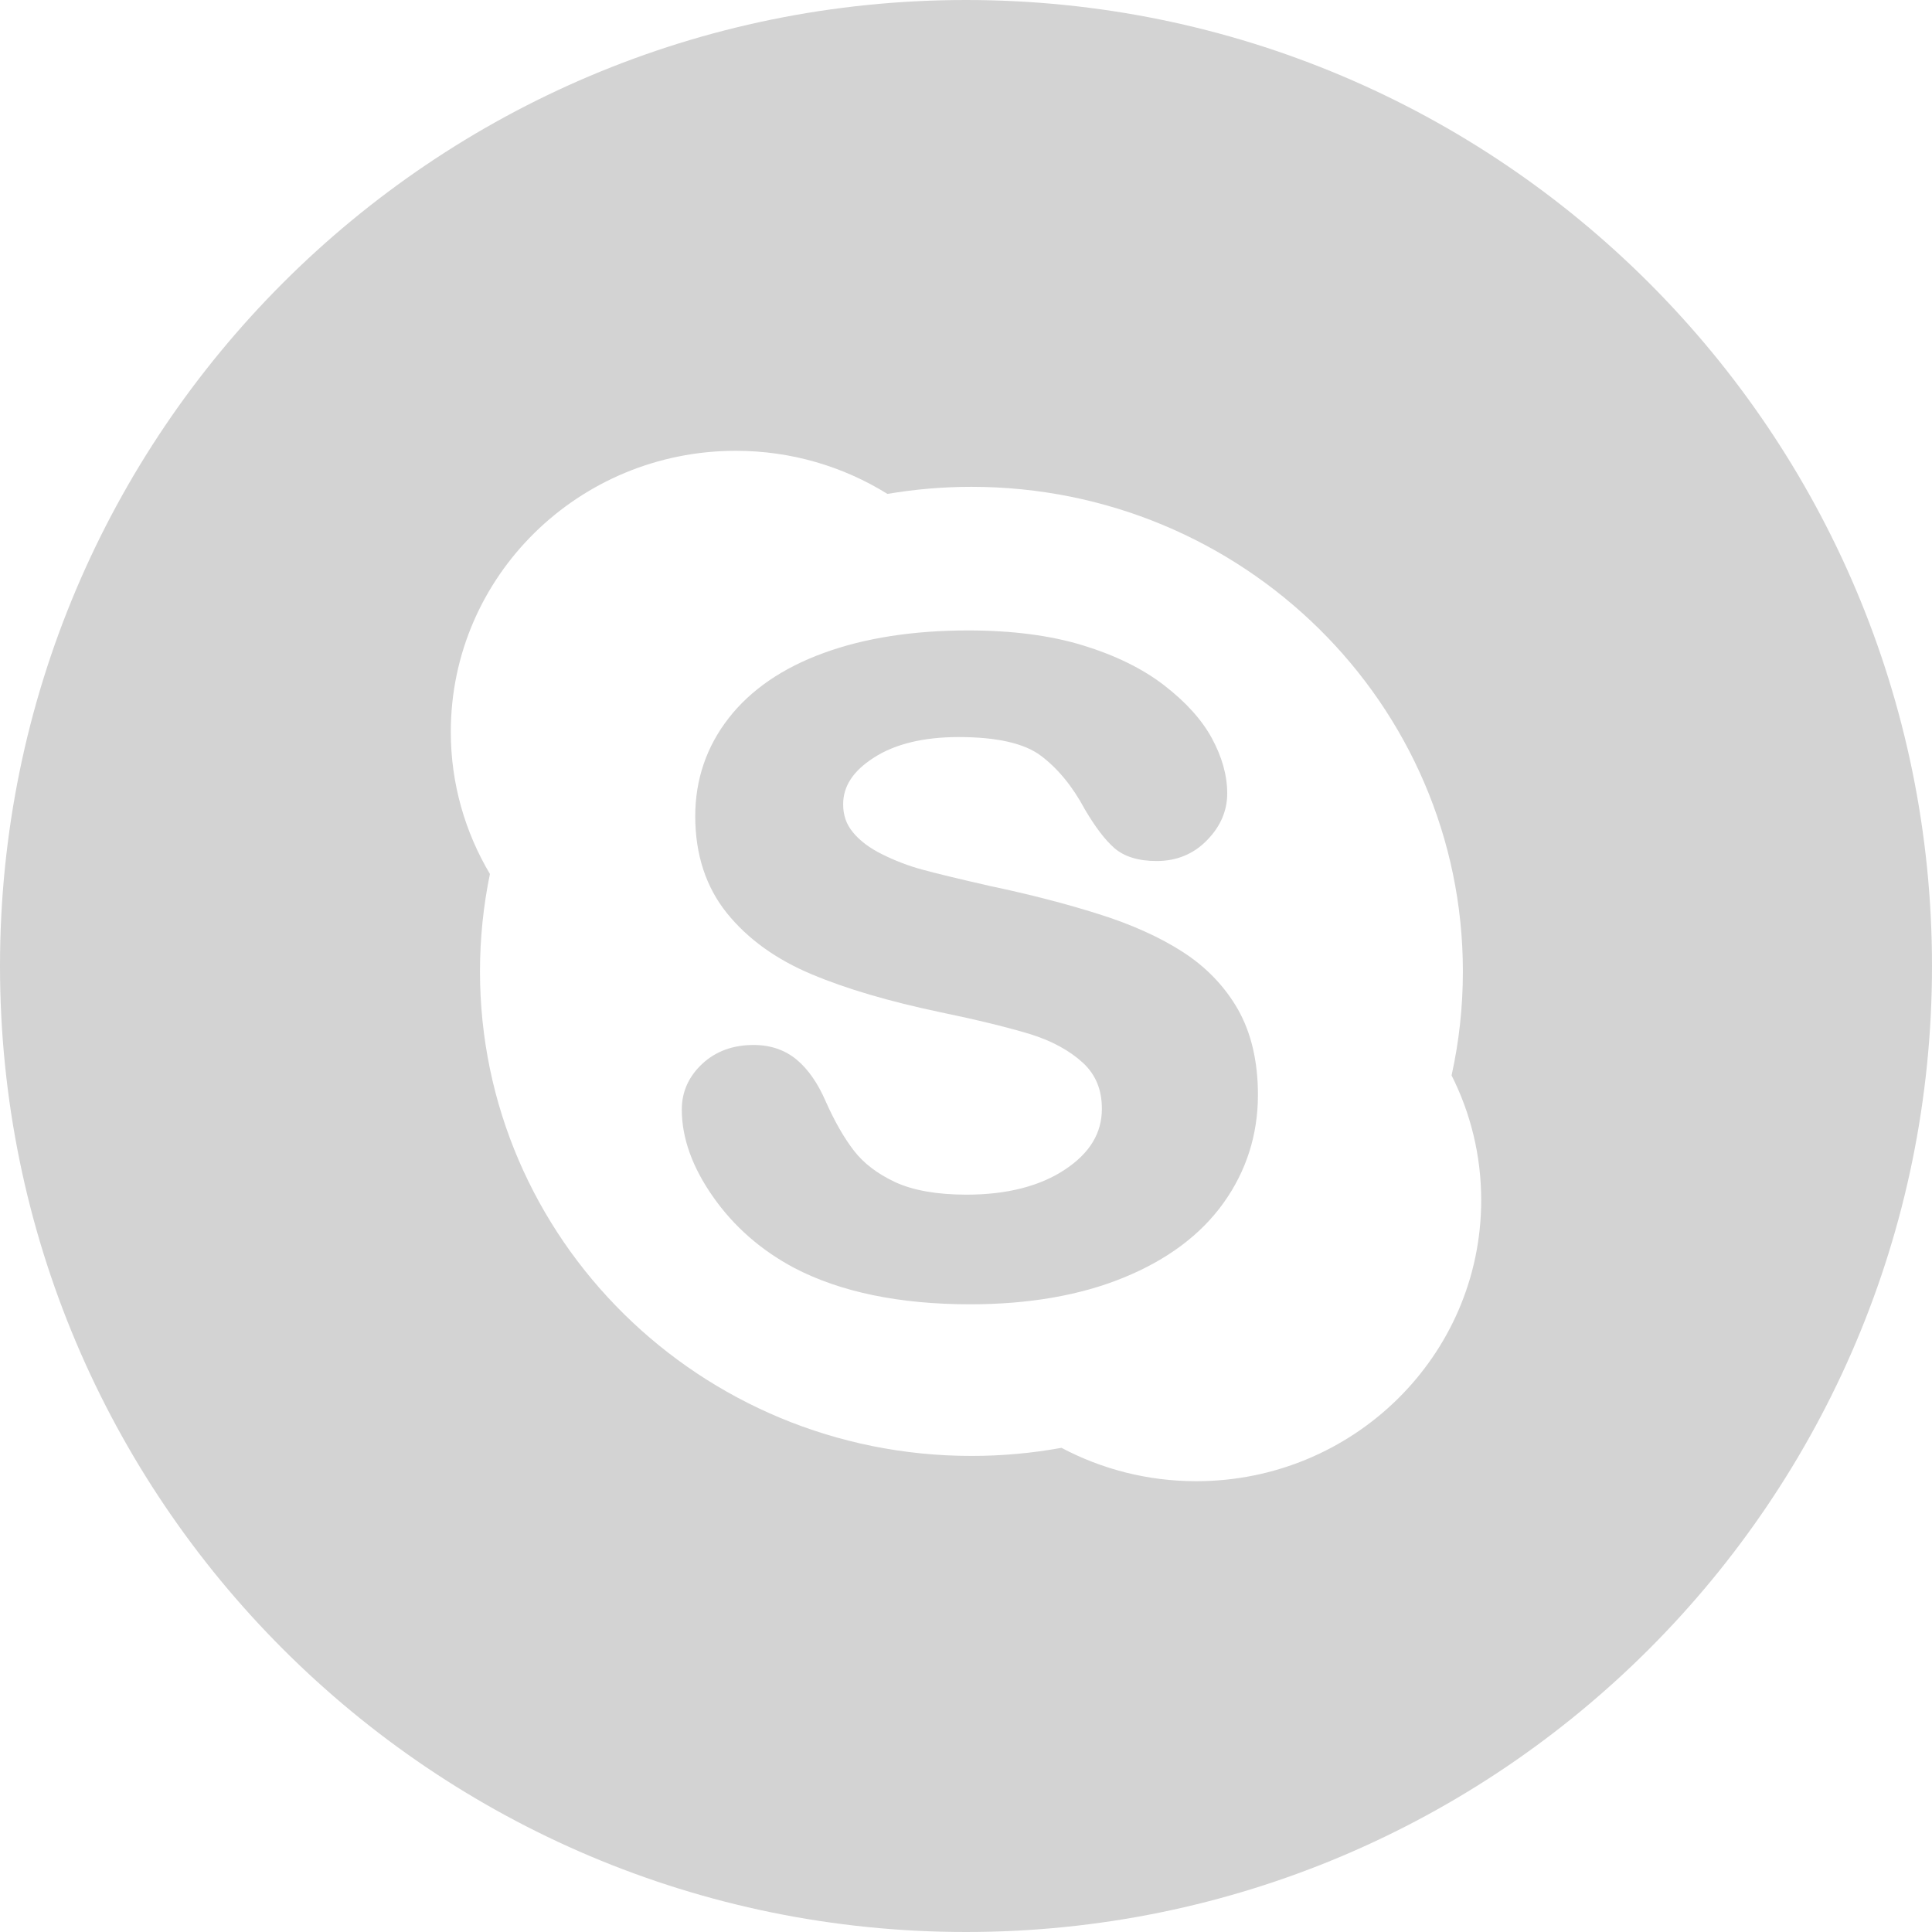 <svg width="48" height="48" viewBox="0 0 48 48" fill="none" xmlns="http://www.w3.org/2000/svg">
<path fill-rule="evenodd" clip-rule="evenodd" d="M24 48C10.745 48 0 37.255 0 24C0 10.745 10.745 0 24 0C37.255 0 48 10.745 48 24C48 37.255 37.255 48 24 48ZM36.064 26.718C36.249 25.884 36.345 25.02 36.345 24.133C36.345 17.485 30.88 12.095 24.136 12.095C23.425 12.095 22.728 12.156 22.048 12.271C20.956 11.593 19.665 11.2 18.282 11.2C14.37 11.2 11.2 14.325 11.2 18.183C11.2 19.471 11.555 20.675 12.172 21.714C12.011 22.495 11.925 23.305 11.925 24.133C11.925 30.783 17.392 36.172 24.136 36.172C24.9 36.172 25.647 36.103 26.372 35.971C27.37 36.499 28.508 36.8 29.72 36.8C33.63 36.8 36.8 33.674 36.8 29.819C36.8 28.704 36.535 27.652 36.064 26.718Z" fill="#D3D3D3"/>
<path fill-rule="evenodd" clip-rule="evenodd" d="M30.398 29.887C29.834 30.676 29 31.3 27.916 31.742C26.846 32.181 25.564 32.405 24.102 32.405C22.349 32.405 20.878 32.101 19.73 31.5C18.91 31.064 18.234 30.473 17.72 29.74C17.201 29.004 16.939 28.273 16.939 27.565C16.939 27.126 17.111 26.743 17.448 26.43C17.782 26.118 18.211 25.962 18.723 25.962C19.141 25.962 19.504 26.085 19.797 26.33C20.079 26.566 20.32 26.915 20.514 27.362C20.731 27.851 20.965 28.264 21.214 28.586C21.455 28.9 21.799 29.163 22.239 29.369C22.681 29.574 23.279 29.681 24.012 29.681C25.022 29.681 25.85 29.467 26.471 29.049C27.081 28.641 27.376 28.148 27.376 27.546C27.376 27.072 27.221 26.698 26.905 26.405C26.571 26.099 26.133 25.861 25.602 25.695C25.046 25.526 24.294 25.341 23.362 25.148C22.093 24.881 21.017 24.565 20.162 24.204C19.286 23.838 18.58 23.329 18.064 22.692C17.54 22.044 17.273 21.232 17.273 20.278C17.273 19.37 17.552 18.549 18.103 17.843C18.648 17.141 19.445 16.592 20.473 16.22C21.486 15.85 22.691 15.663 24.056 15.663C25.145 15.663 26.104 15.788 26.905 16.034C27.71 16.281 28.388 16.613 28.92 17.024C29.458 17.439 29.858 17.88 30.108 18.34C30.361 18.805 30.49 19.266 30.49 19.713C30.49 20.143 30.322 20.535 29.989 20.874C29.655 21.219 29.232 21.392 28.735 21.392C28.284 21.392 27.928 21.282 27.685 21.069C27.456 20.869 27.218 20.557 26.955 20.112C26.651 19.542 26.282 19.092 25.859 18.775C25.448 18.466 24.763 18.312 23.819 18.312C22.946 18.312 22.233 18.484 21.705 18.827C21.196 19.155 20.948 19.533 20.948 19.981C20.948 20.254 21.027 20.484 21.193 20.68C21.364 20.891 21.61 21.072 21.92 21.226C22.24 21.385 22.572 21.512 22.903 21.602C23.241 21.695 23.81 21.833 24.591 22.011C25.58 22.219 26.488 22.455 27.29 22.708C28.105 22.964 28.806 23.278 29.381 23.648C29.965 24.023 30.427 24.504 30.757 25.079C31.086 25.66 31.253 26.372 31.253 27.201C31.253 28.192 30.964 29.096 30.398 29.887V29.887V29.887Z" fill="#D3D3D3"/>
</svg>
